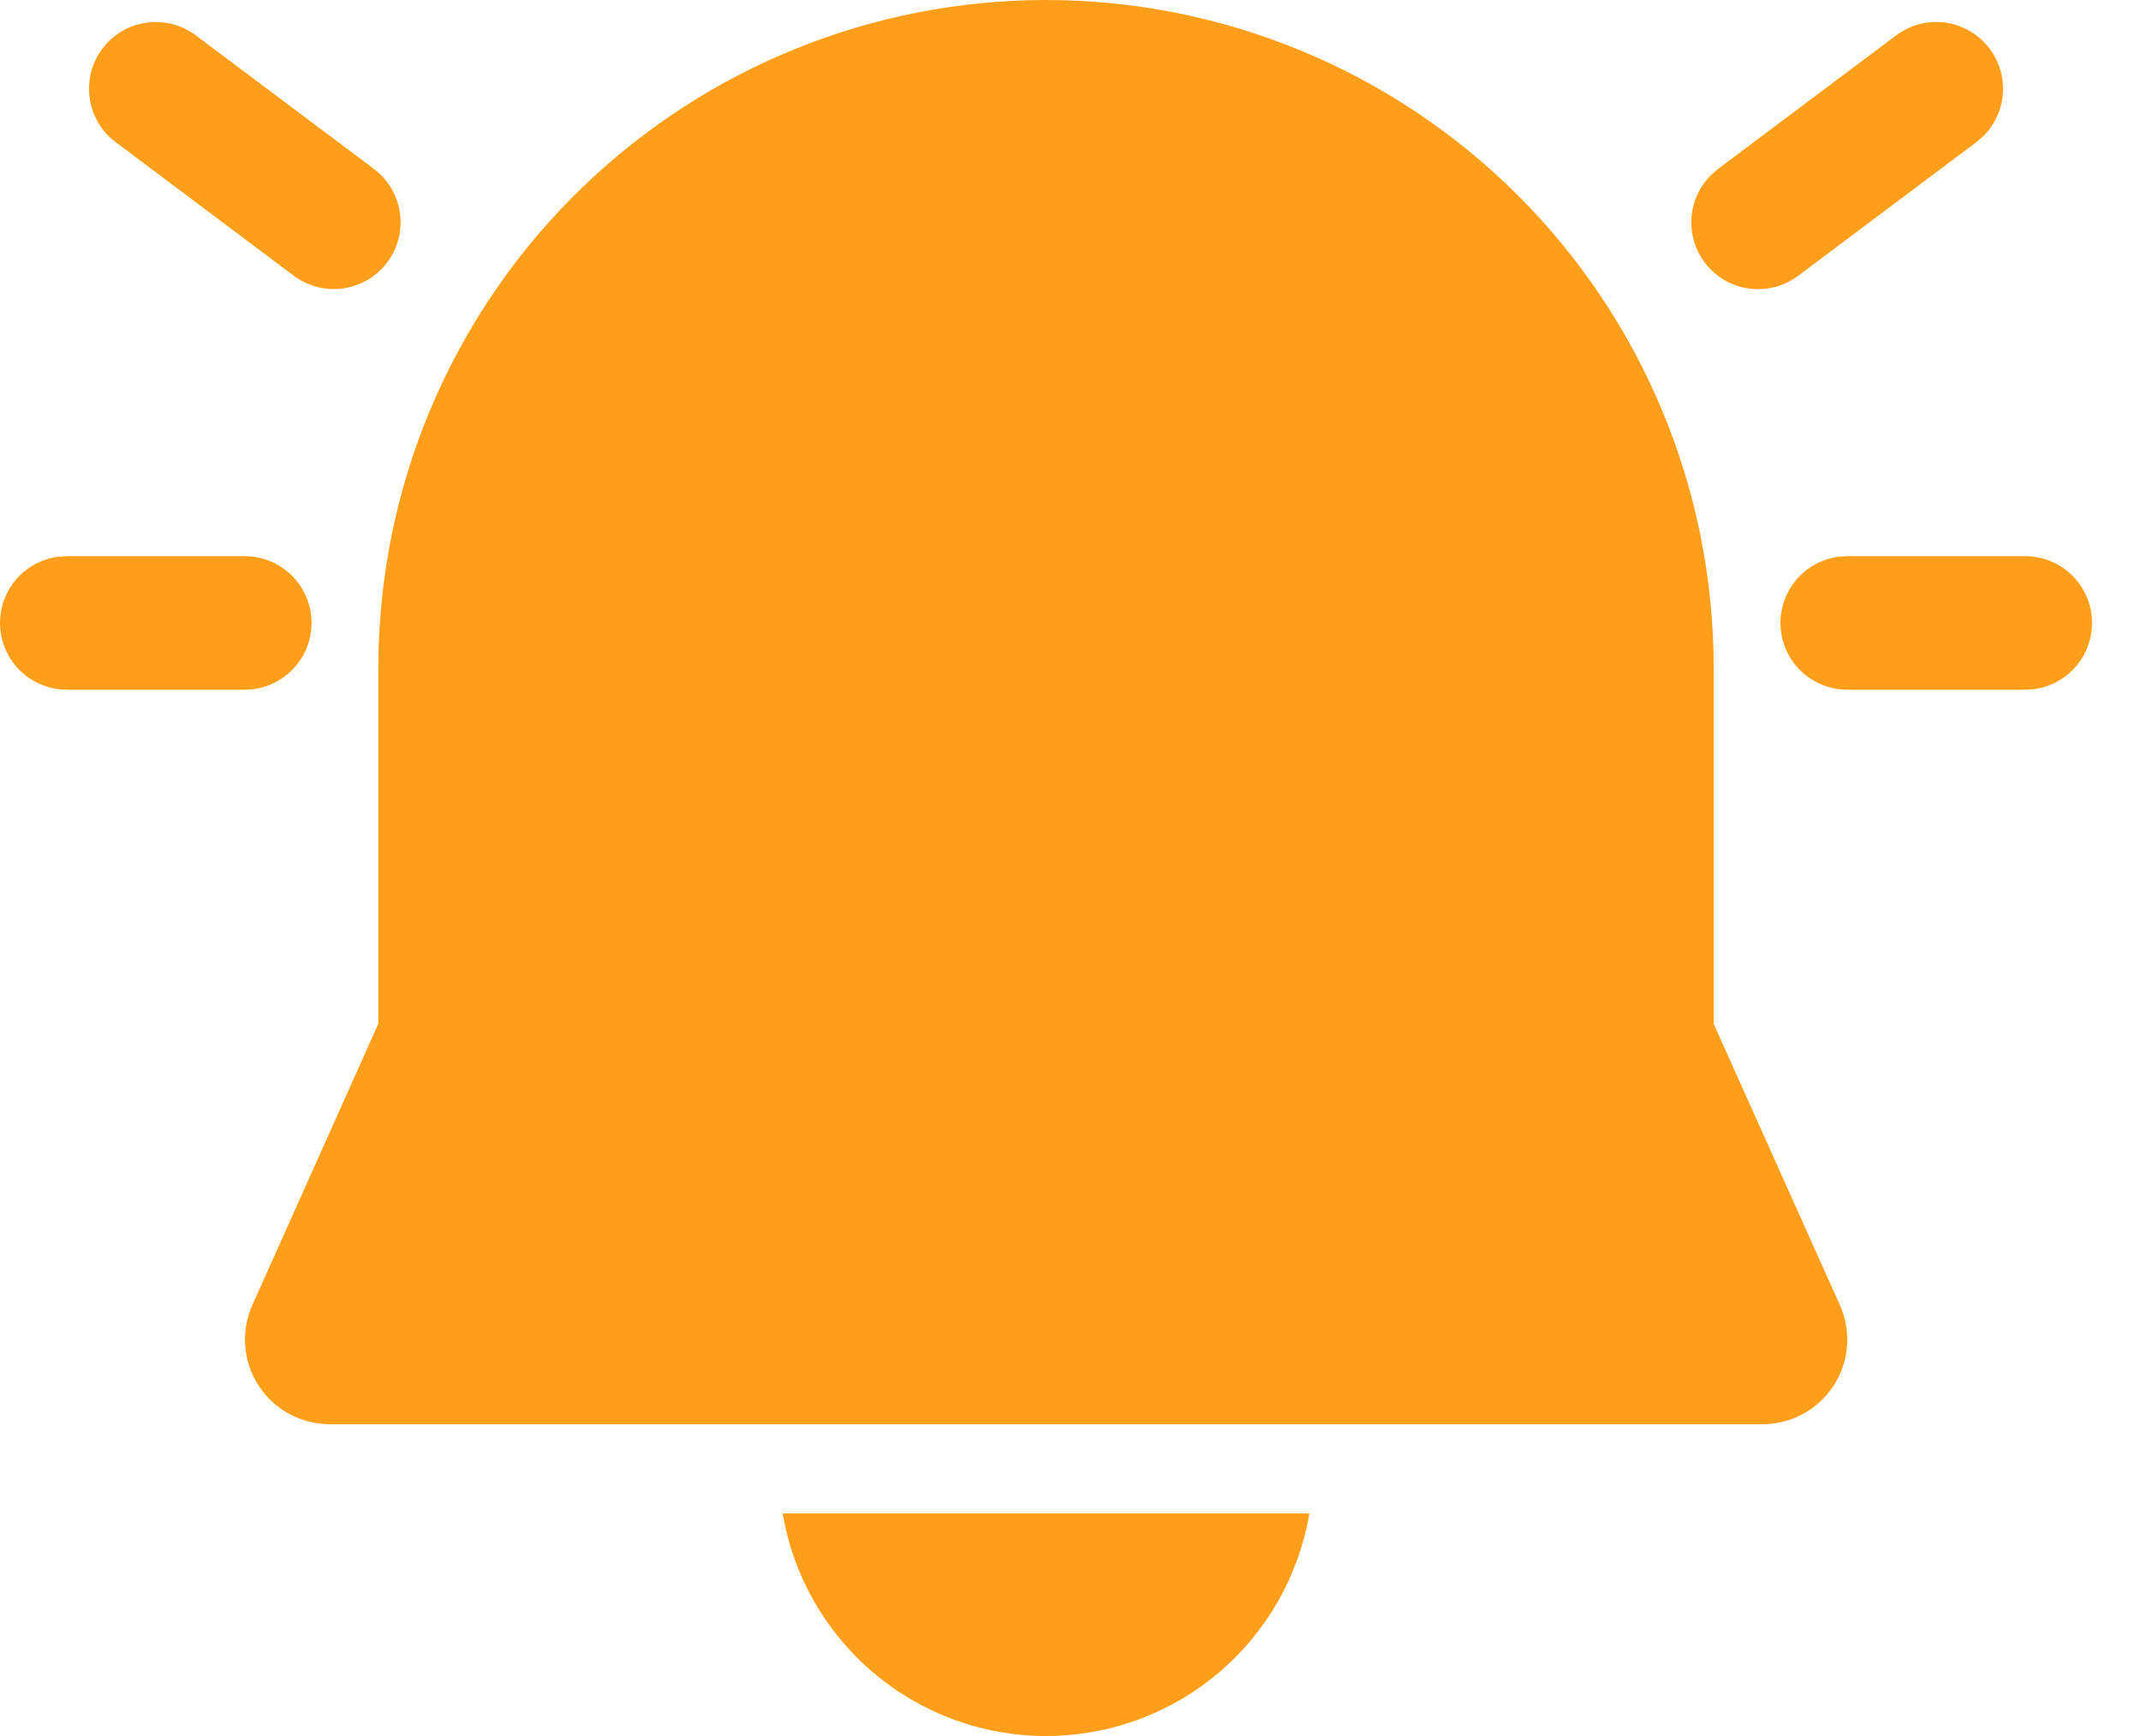 <svg width="37" height="30" viewBox="0 0 37 30" fill="none" xmlns="http://www.w3.org/2000/svg">
<path d="M13.526 26.154H22.628C22.446 27.23 21.889 28.206 21.056 28.91C20.223 29.614 19.167 30 18.077 30C16.986 30 15.931 29.614 15.098 28.91C14.265 28.206 13.708 27.23 13.526 26.154ZM18.077 0C21.137 0 24.072 1.216 26.236 3.38C28.4 5.543 29.615 8.478 29.615 11.539V17.692L31.797 22.554C31.896 22.776 31.938 23.02 31.919 23.263C31.901 23.506 31.821 23.74 31.689 23.944C31.556 24.148 31.375 24.317 31.161 24.433C30.948 24.549 30.708 24.611 30.465 24.611H5.695C5.451 24.611 5.211 24.55 4.997 24.433C4.783 24.317 4.601 24.149 4.469 23.944C4.336 23.74 4.257 23.505 4.238 23.262C4.219 23.019 4.262 22.775 4.361 22.553L6.538 17.691V11.519L6.546 11.134C6.651 8.146 7.912 5.316 10.063 3.239C12.214 1.162 15.087 0 18.077 0ZM35 9.611C35.292 9.611 35.574 9.722 35.788 9.922C36.001 10.121 36.131 10.394 36.151 10.686C36.171 10.978 36.079 11.266 35.895 11.493C35.71 11.72 35.447 11.868 35.157 11.908L35 11.919H31.923C31.631 11.918 31.349 11.807 31.136 11.608C30.922 11.408 30.792 11.135 30.772 10.843C30.752 10.552 30.844 10.263 31.028 10.037C31.213 9.81 31.477 9.662 31.766 9.622L31.923 9.611H35ZM4.23 9.611C4.523 9.611 4.804 9.722 5.018 9.922C5.231 10.121 5.361 10.394 5.381 10.686C5.401 10.978 5.31 11.266 5.125 11.493C4.941 11.72 4.677 11.868 4.387 11.908L4.23 11.919H1.154C0.861 11.918 0.58 11.807 0.366 11.608C0.153 11.408 0.023 11.135 0.003 10.843C-0.017 10.552 0.074 10.263 0.259 10.037C0.443 9.81 0.707 9.662 0.997 9.622L1.154 9.611H4.23ZM34.385 0.842C34.551 1.063 34.632 1.336 34.613 1.612C34.594 1.888 34.477 2.148 34.283 2.345L34.154 2.457L31.077 4.765C30.844 4.94 30.553 5.021 30.263 4.991C29.973 4.961 29.705 4.822 29.513 4.602C29.322 4.382 29.22 4.098 29.229 3.807C29.238 3.515 29.358 3.238 29.563 3.031L29.692 2.918L32.769 0.611C33.014 0.427 33.322 0.348 33.625 0.392C33.928 0.435 34.201 0.597 34.385 0.842ZM3.384 0.611L6.461 2.918C6.582 3.009 6.685 3.123 6.762 3.254C6.839 3.384 6.89 3.528 6.911 3.678C6.933 3.828 6.924 3.981 6.887 4.128C6.849 4.275 6.783 4.413 6.692 4.534C6.601 4.655 6.487 4.757 6.357 4.834C6.226 4.912 6.082 4.962 5.932 4.984C5.782 5.005 5.629 4.997 5.483 4.959C5.336 4.922 5.198 4.856 5.077 4.765L2 2.457C1.878 2.366 1.776 2.252 1.699 2.122C1.622 1.991 1.571 1.847 1.55 1.697C1.528 1.547 1.537 1.394 1.574 1.248C1.612 1.101 1.678 0.963 1.769 0.842C1.86 0.72 1.974 0.618 2.104 0.541C2.234 0.464 2.379 0.413 2.529 0.392C2.679 0.37 2.832 0.378 2.978 0.416C3.125 0.454 3.263 0.52 3.384 0.611Z" fill="#FF9400" fill-opacity="0.9"/>
</svg>

